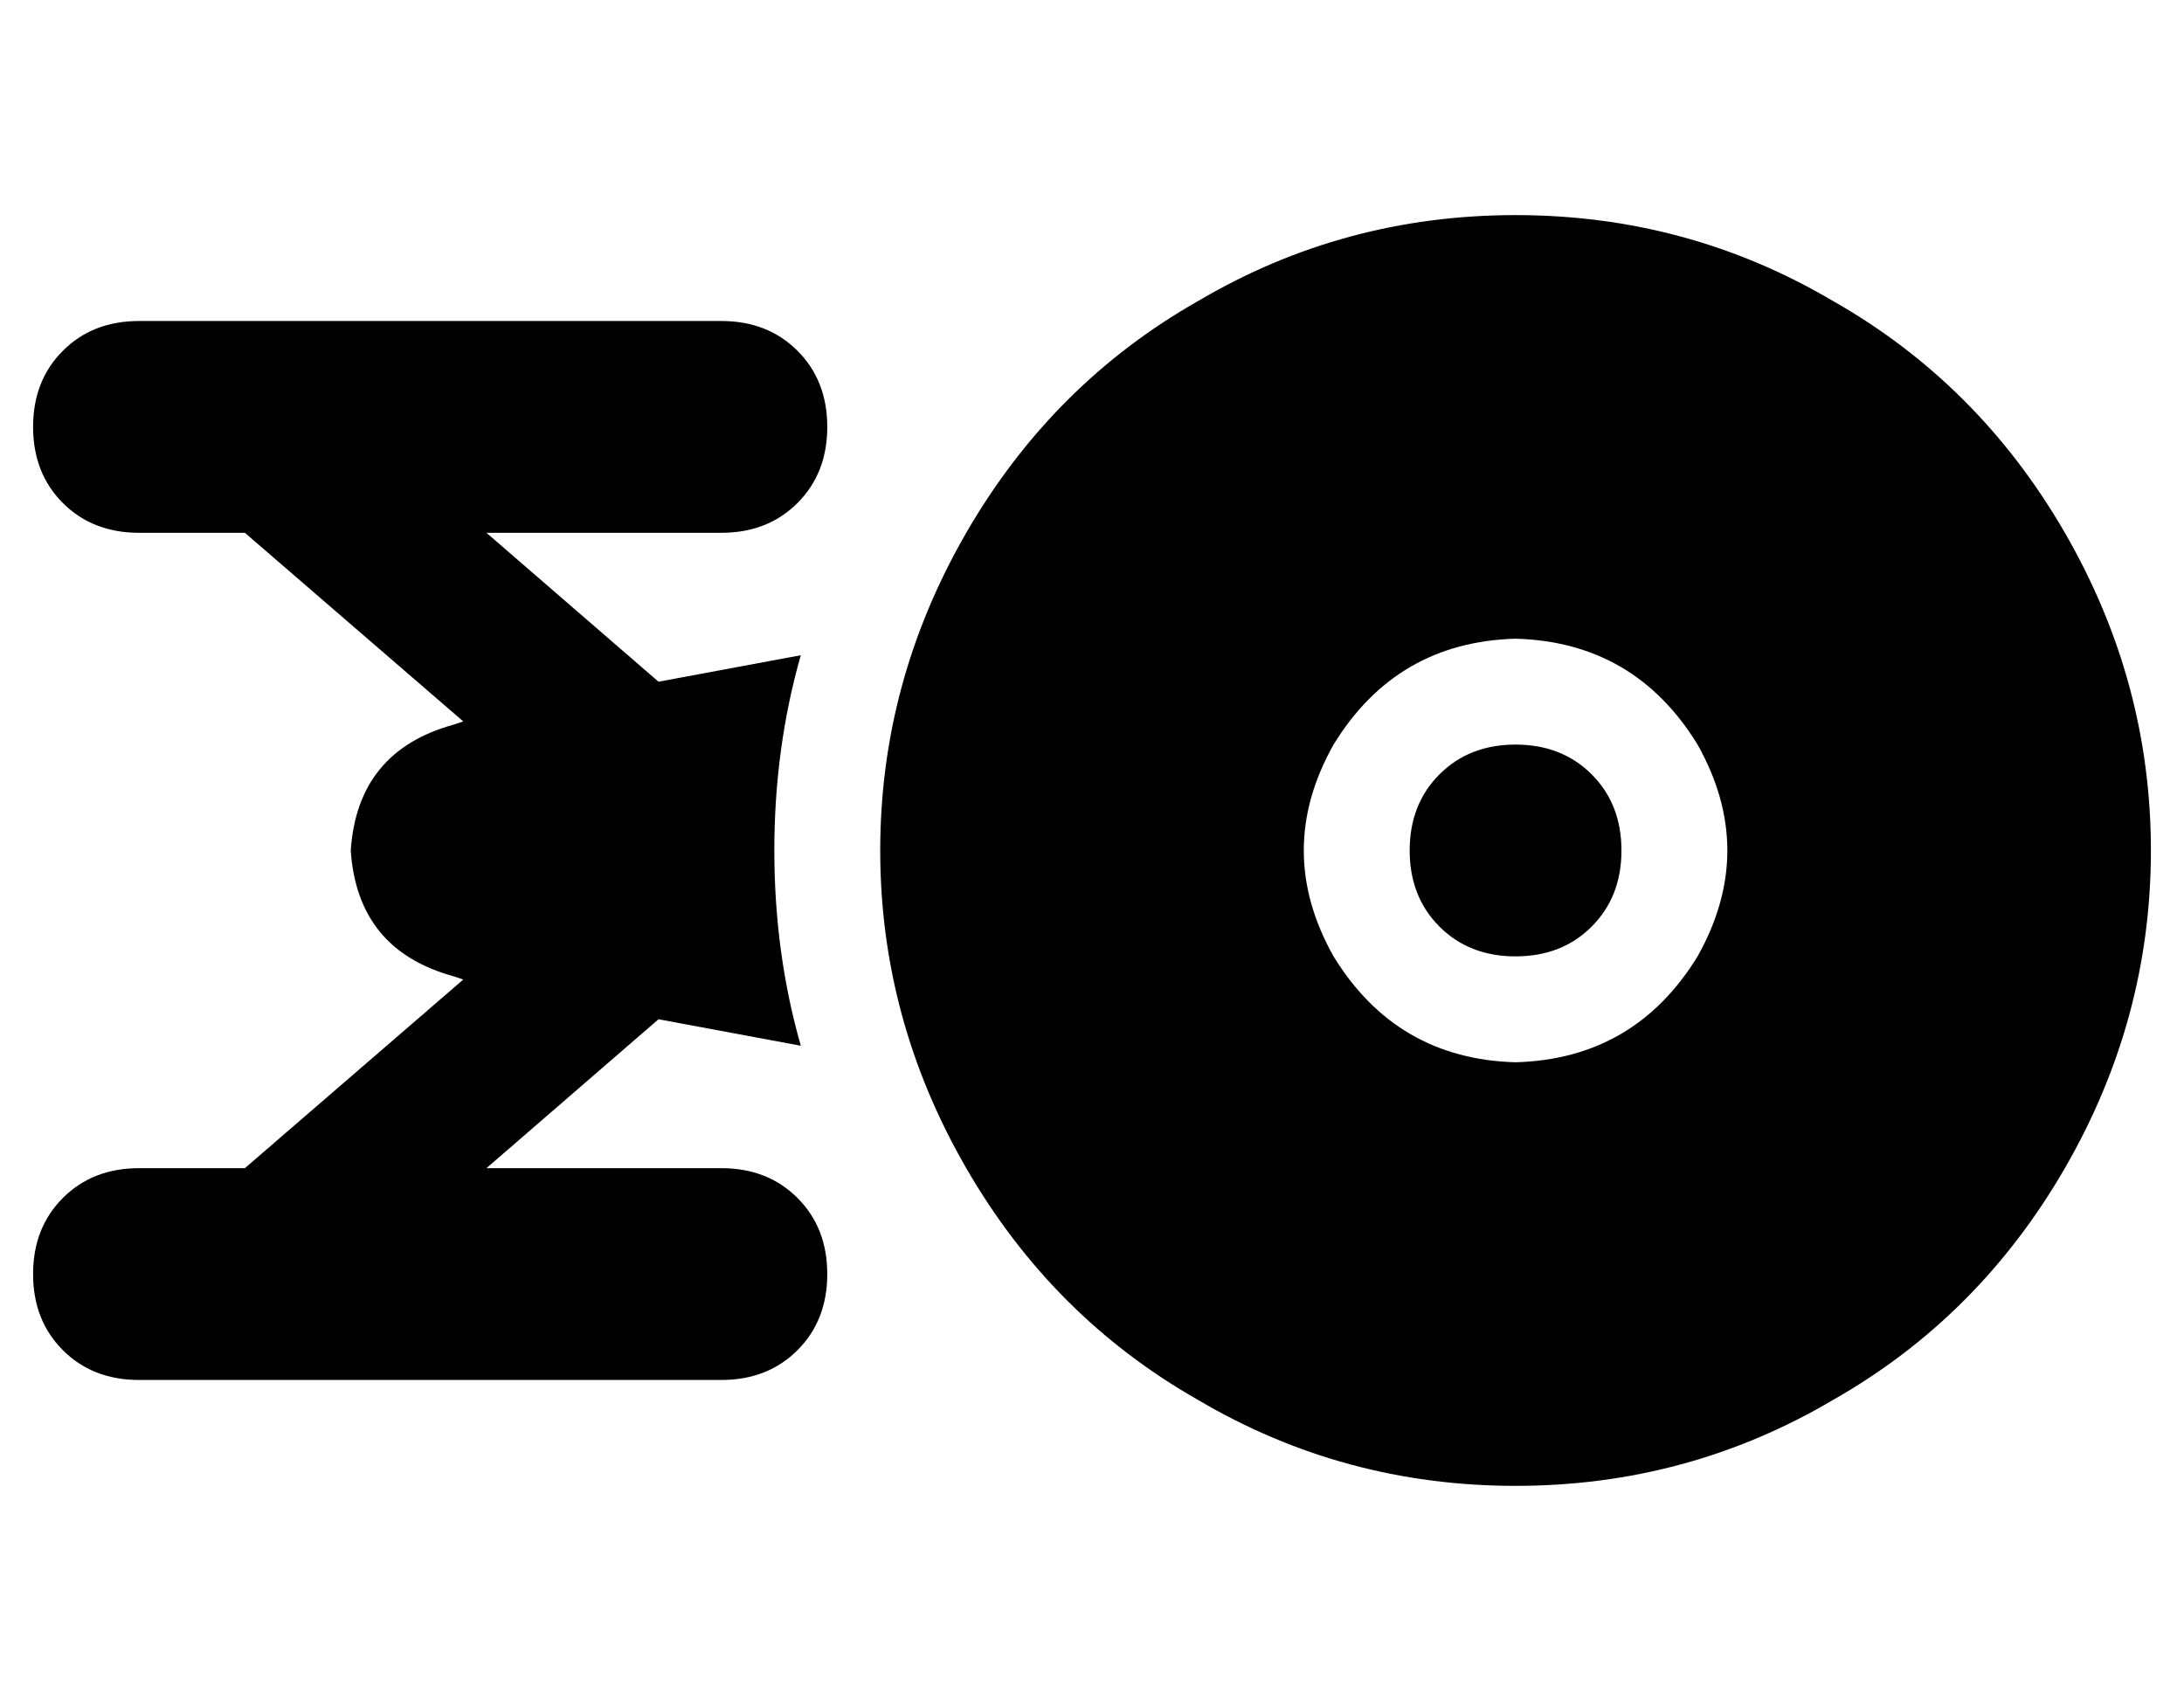 <?xml version="1.0" standalone="no"?>
<!DOCTYPE svg PUBLIC "-//W3C//DTD SVG 1.1//EN" "http://www.w3.org/Graphics/SVG/1.1/DTD/svg11.dtd" >
<svg xmlns="http://www.w3.org/2000/svg" xmlns:xlink="http://www.w3.org/1999/xlink" version="1.1" viewBox="-10 -40 660 512">
   <path fill="currentColor"
d="M448 153q36 1 55 32q18 32 0 64q-19 31 -55 32q-36 -1 -55 -32q-18 -32 0 -64q19 -31 55 -32v0zM448 409q52 0 96 -26v0v0q44 -25 70 -70t26 -96t-26 -96t-70 -70q-44 -26 -96 -26t-96 26q-44 25 -70 70t-26 96t26 96t70 70q44 26 96 26v0zM480 217q0 -14 -9 -23v0v0
q-9 -9 -23 -9t-23 9t-9 23t9 23t23 9t23 -9t9 -23v0zM189 166l-52 -45l52 45l-52 -45h71v0q14 0 23 -9t9 -23t-9 -23t-23 -9h-176v0q-14 0 -23 9t-9 23t9 23t23 9h32v0l66 57v0l-3 1v0q-29 8 -31 38q2 30 31 38l3 1v0l-66 57v0h-32v0q-14 0 -23 9t-9 23t9 23t23 9h176v0
q14 0 23 -9t9 -23t-9 -23t-23 -9h-71v0l52 -45v0l43 8v0q-8 -28 -8 -59t8 -59l-43 8v0z" />
</svg>
